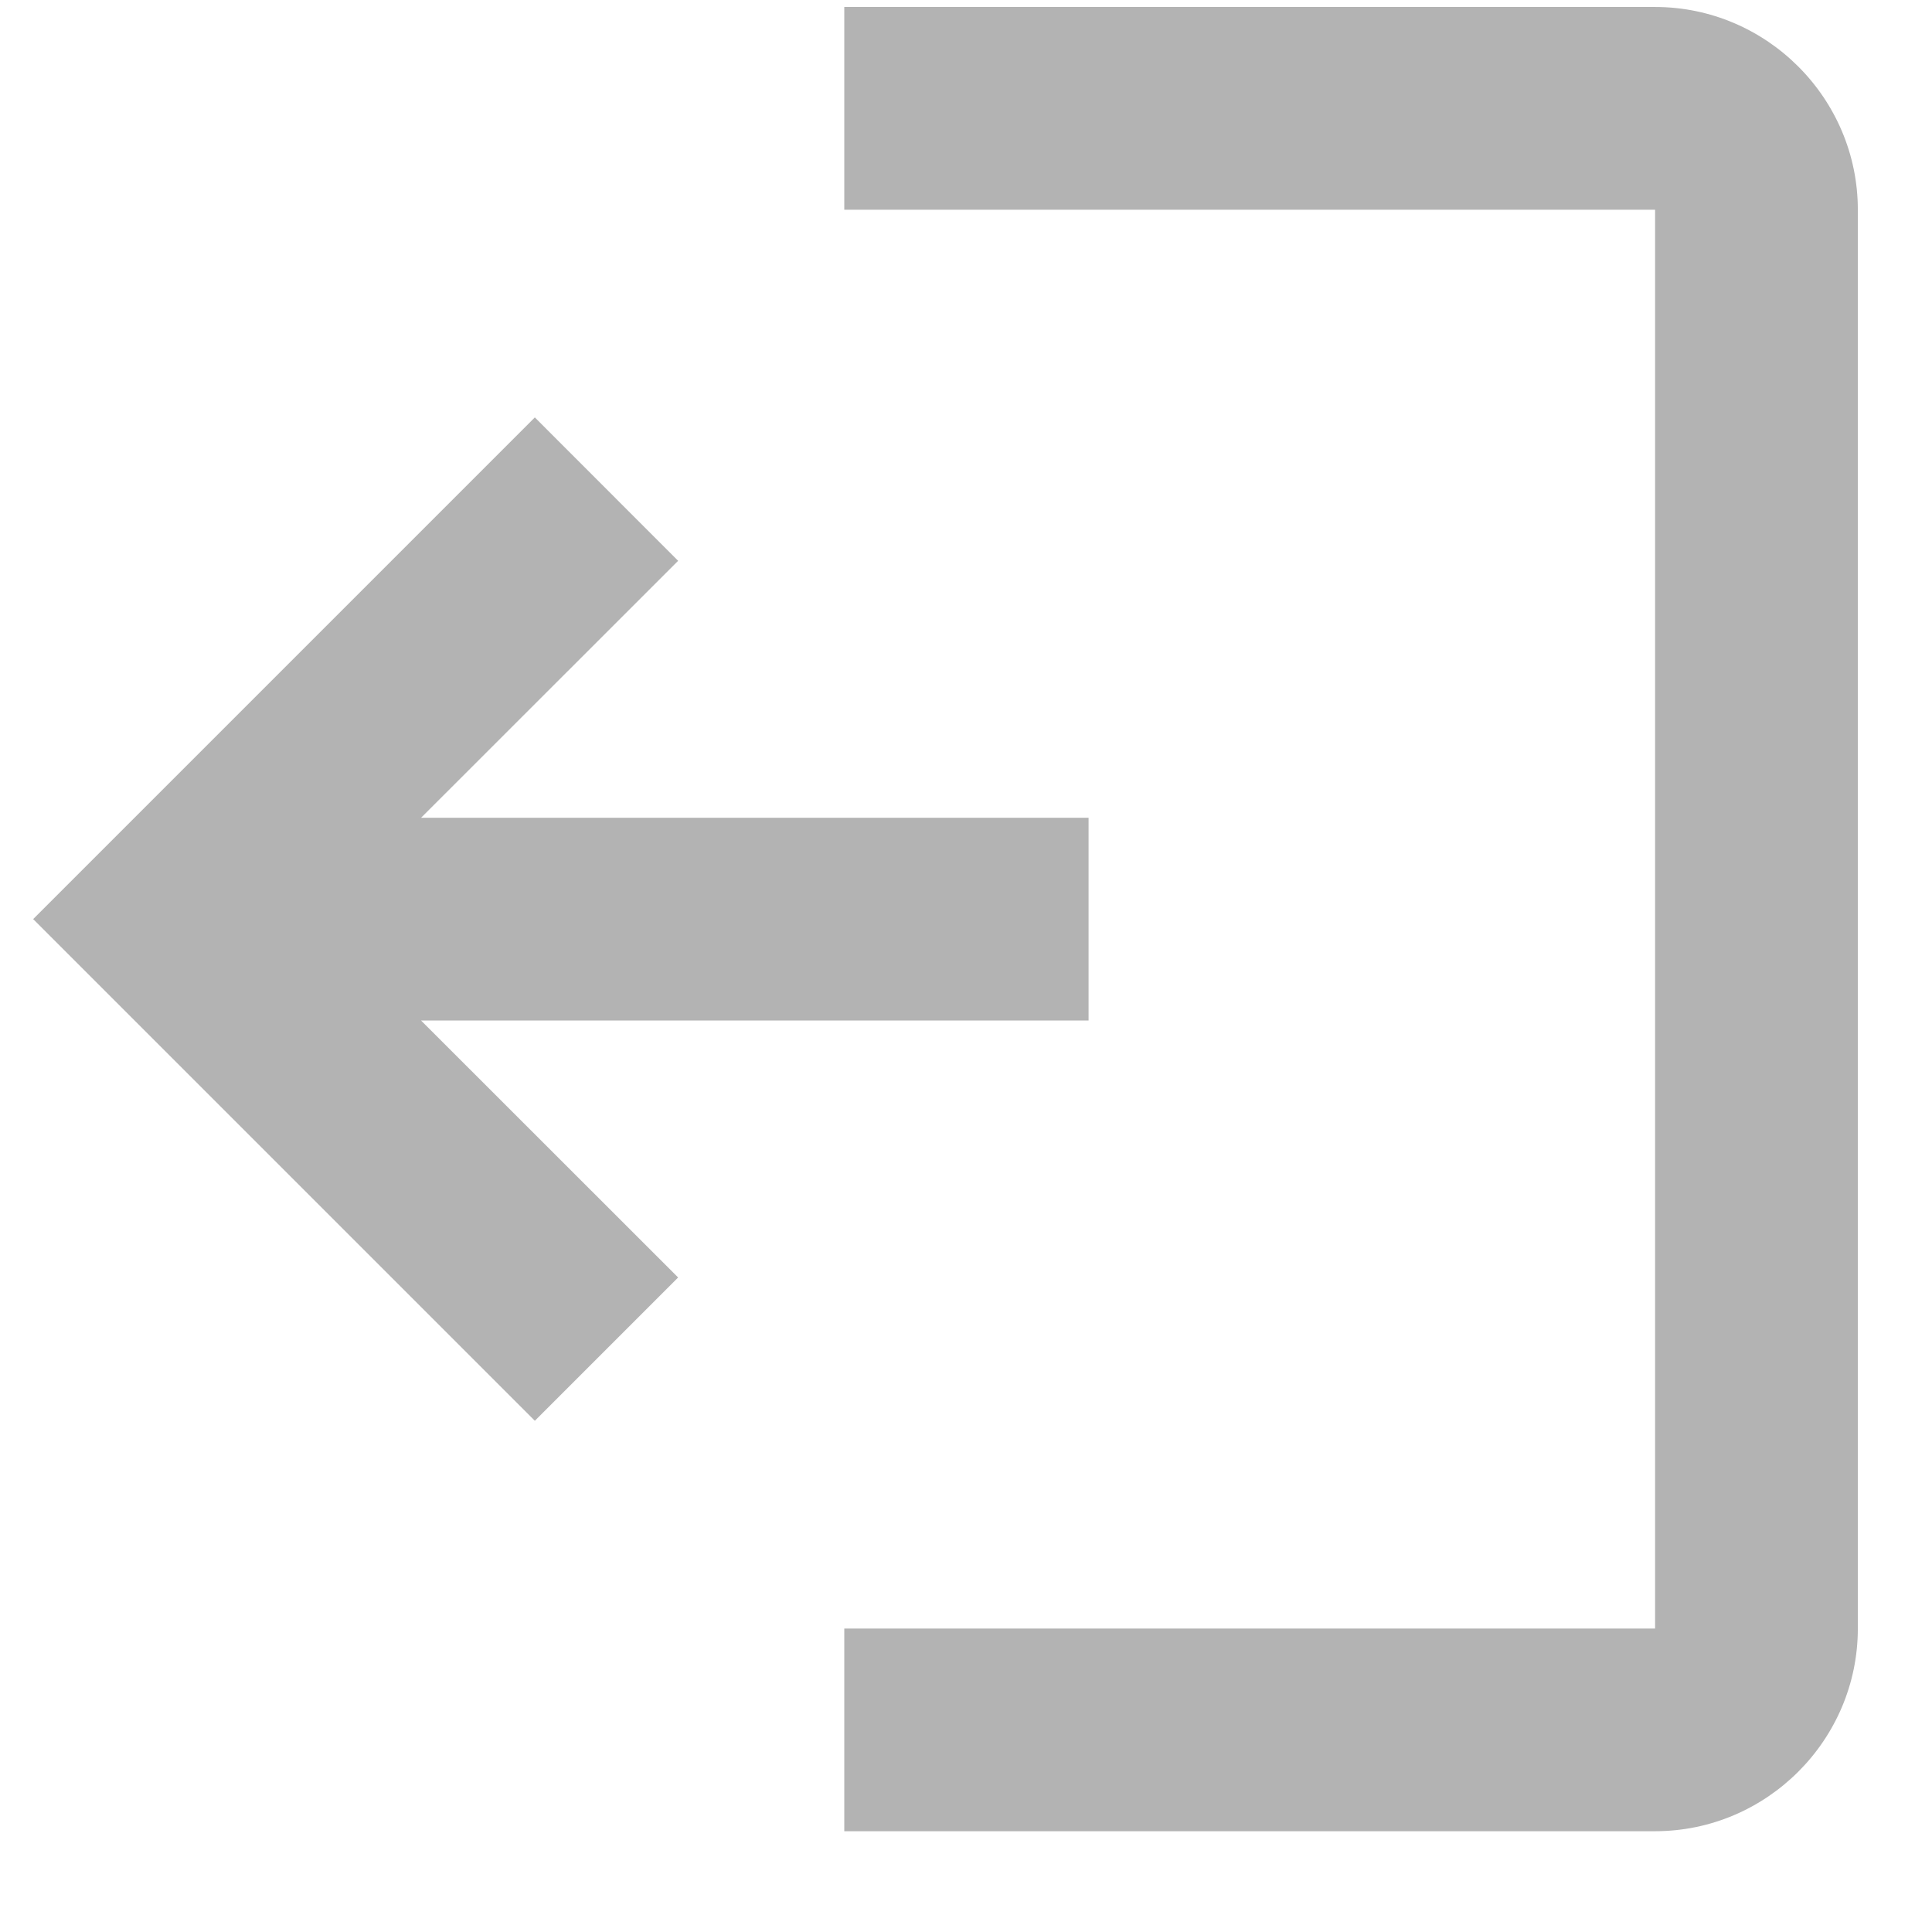 <svg width="18" height="18" viewBox="0 0 18 18" fill="none" xmlns="http://www.w3.org/2000/svg">
<path fill-rule="evenodd" clip-rule="evenodd" d="M17.309 15.173C17.309 16.212 16.459 17.061 15.42 17.061L7.866 17.061L7.866 15.173L15.42 15.173L15.42 1.954L7.866 1.954L7.866 0.065L15.42 0.065C16.459 0.065 17.309 0.915 17.309 1.954L17.309 15.173ZM3.923 9.508L6.318 11.902L4.983 13.237L0.309 8.563L4.983 3.889L6.318 5.225L3.923 7.619L10.142 7.619L10.142 9.508L3.923 9.508Z" fill="black" fill-opacity="0.3"/>
</svg>
